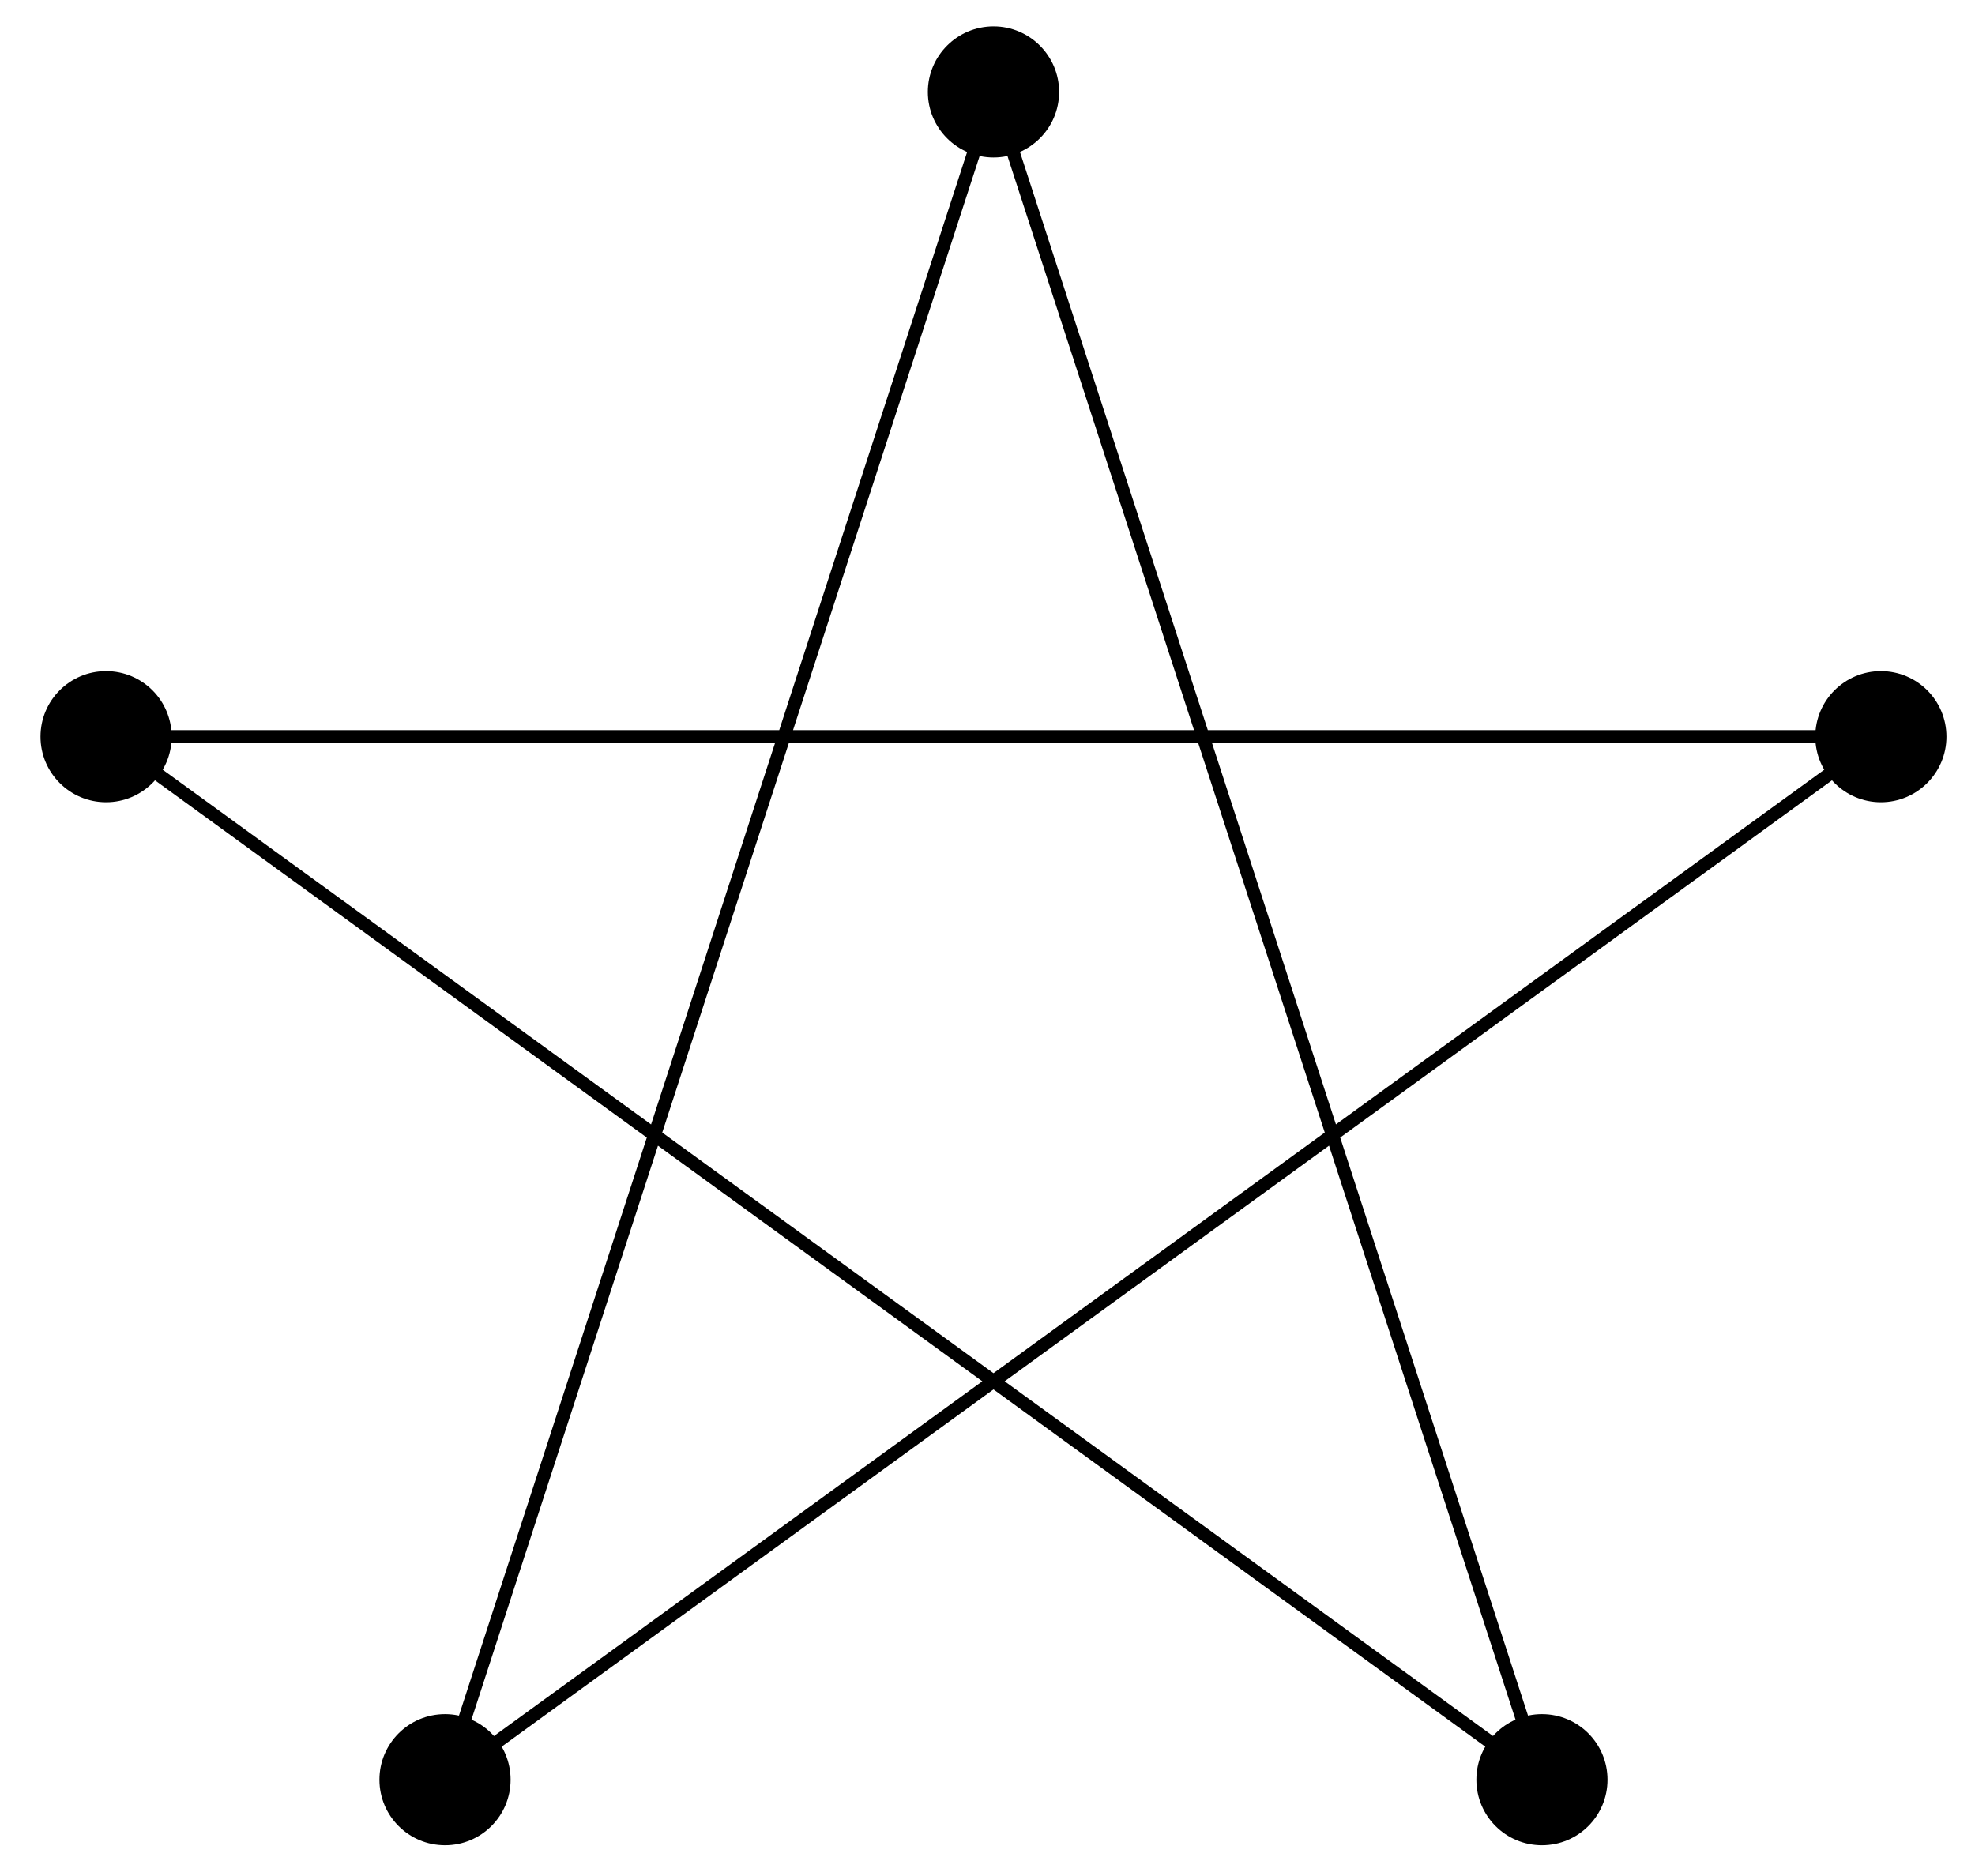 <?xml version="1.0" encoding="UTF-8"?>
<svg xmlns="http://www.w3.org/2000/svg" xmlns:xlink="http://www.w3.org/1999/xlink" width="60pt" height="57pt" viewBox="0 0 60 57" version="1.1">
<g id="surface1">
<path style="fill:none;stroke-width:0.399;stroke-linecap:butt;stroke-linejoin:miter;stroke:rgb(0%,0%,0%);stroke-opacity:1;stroke-miterlimit:10;" d="M -26.959 8.758 L 16.662 -22.933 L 0.002 28.348 L -16.662 -22.933 L 26.959 8.758 L -26.959 8.758 " transform="matrix(1,0,0,-1,30.182,31.141)"/>
<path style=" stroke:none;fill-rule:nonzero;fill:rgb(0%,0%,0%);fill-opacity:1;" d="M 5.215 22.383 C 5.215 21.281 4.324 20.391 3.223 20.391 C 2.121 20.391 1.23 21.281 1.23 22.383 C 1.23 23.48 2.121 24.375 3.223 24.375 C 4.324 24.375 5.215 23.48 5.215 22.383 Z M 5.215 22.383 "/>
<path style=" stroke:none;fill-rule:nonzero;fill:rgb(0%,0%,0%);fill-opacity:1;" d="M 15.512 54.074 C 15.512 52.973 14.621 52.082 13.52 52.082 C 12.418 52.082 11.527 52.973 11.527 54.074 C 11.527 55.176 12.418 56.066 13.52 56.066 C 14.621 56.066 15.512 55.176 15.512 54.074 Z M 15.512 54.074 "/>
<path style=" stroke:none;fill-rule:nonzero;fill:rgb(0%,0%,0%);fill-opacity:1;" d="M 48.836 54.074 C 48.836 52.973 47.945 52.082 46.844 52.082 C 45.742 52.082 44.852 52.973 44.852 54.074 C 44.852 55.176 45.742 56.066 46.844 56.066 C 47.945 56.066 48.836 55.176 48.836 54.074 Z M 48.836 54.074 "/>
<path style=" stroke:none;fill-rule:nonzero;fill:rgb(0%,0%,0%);fill-opacity:1;" d="M 59.133 22.383 C 59.133 21.281 58.242 20.391 57.141 20.391 C 56.043 20.391 55.148 21.281 55.148 22.383 C 55.148 23.48 56.043 24.375 57.141 24.375 C 58.242 24.375 59.133 23.48 59.133 22.383 Z M 59.133 22.383 "/>
<path style=" stroke:none;fill-rule:nonzero;fill:rgb(0%,0%,0%);fill-opacity:1;" d="M 32.176 2.793 C 32.176 1.695 31.281 0.801 30.184 0.801 C 29.082 0.801 28.188 1.695 28.188 2.793 C 28.188 3.895 29.082 4.785 30.184 4.785 C 31.281 4.785 32.176 3.895 32.176 2.793 Z M 32.176 2.793 "/>
</g>
</svg>
